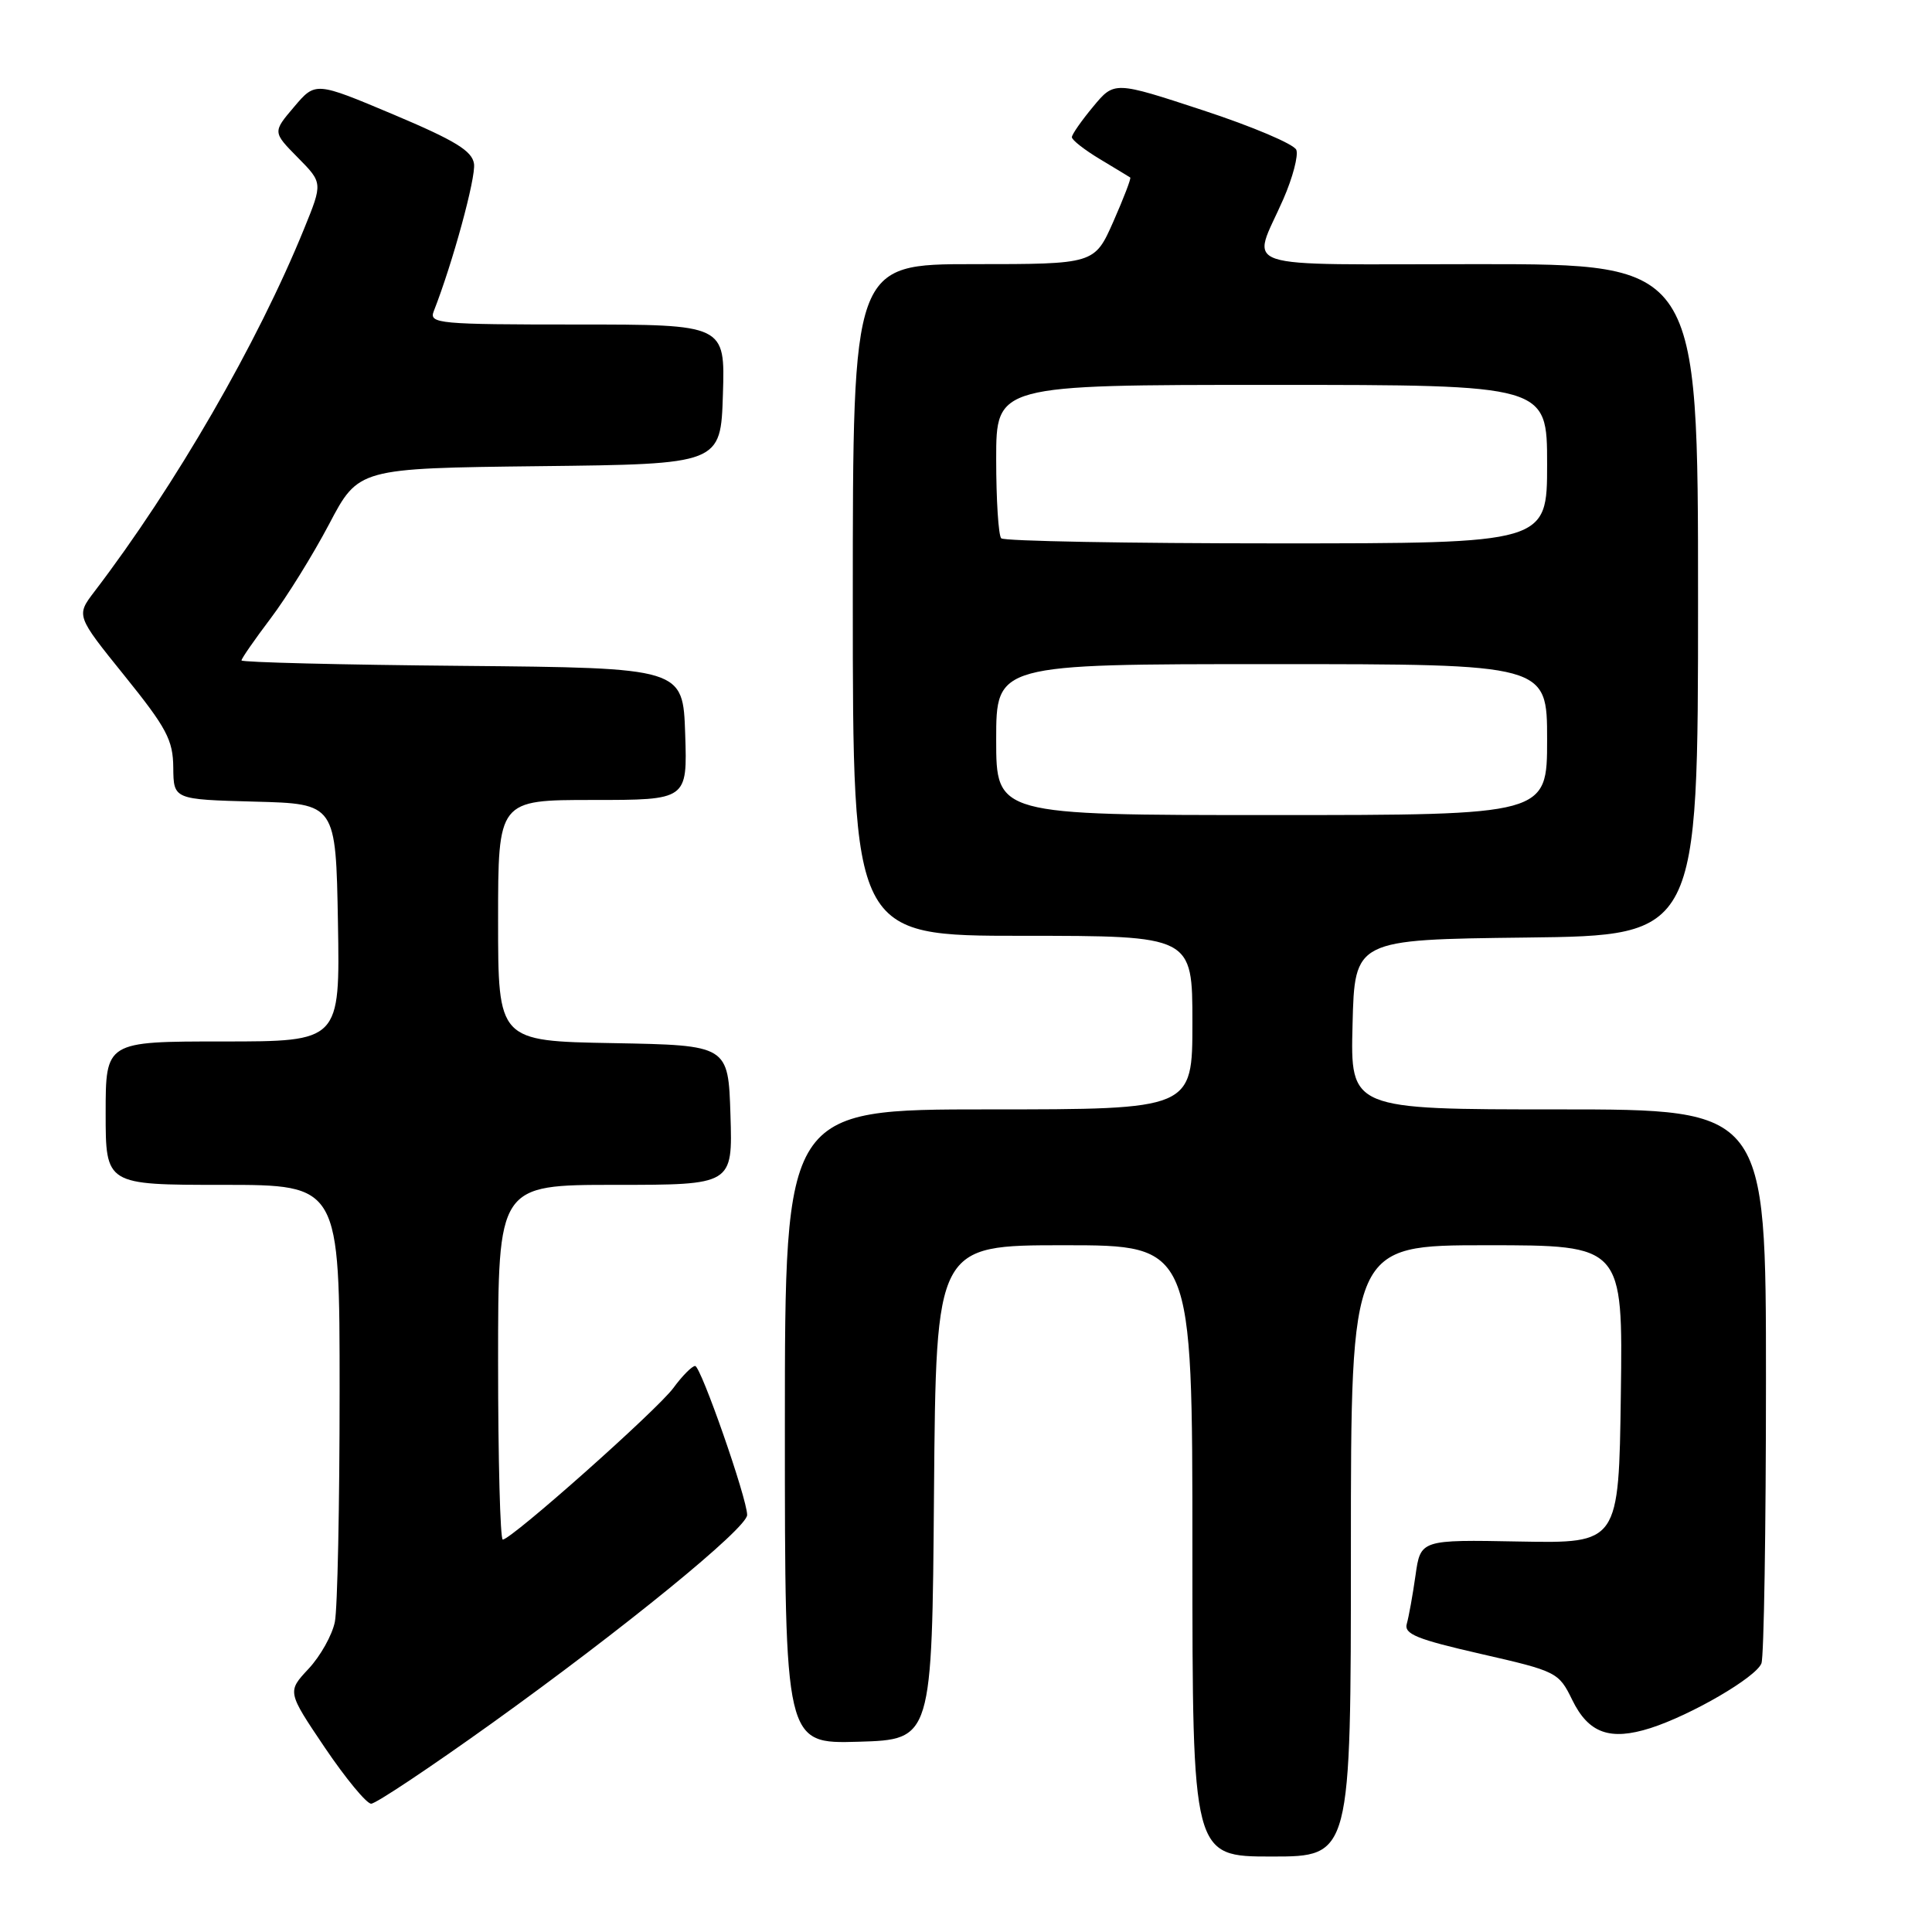 <?xml version="1.0" encoding="UTF-8" standalone="no"?>
<!DOCTYPE svg PUBLIC "-//W3C//DTD SVG 1.1//EN" "http://www.w3.org/Graphics/SVG/1.1/DTD/svg11.dtd" >
<svg xmlns="http://www.w3.org/2000/svg" xmlns:xlink="http://www.w3.org/1999/xlink" version="1.1" viewBox="0 0 256 256">
 <g >
 <path fill="currentColor"
d=" M 179.00 205.50 C 179.00 165.00 179.00 165.00 197.02 165.00 C 215.04 165.00 215.04 165.00 214.77 184.75 C 214.50 204.50 214.50 204.50 201.36 204.26 C 188.23 204.01 188.23 204.01 187.56 208.76 C 187.19 211.37 186.67 214.24 186.41 215.15 C 186.01 216.52 187.73 217.21 196.21 219.15 C 206.28 221.45 206.54 221.58 208.33 225.25 C 210.49 229.67 213.33 230.69 218.70 228.98 C 224.12 227.24 232.69 222.25 233.40 220.40 C 233.73 219.54 234.00 202.67 234.00 182.92 C 234.00 147.00 234.00 147.00 206.47 147.00 C 178.93 147.00 178.93 147.00 179.22 135.75 C 179.50 124.50 179.50 124.50 202.25 124.23 C 225.00 123.96 225.00 123.96 225.00 79.48 C 225.00 35.00 225.00 35.00 195.88 35.00 C 162.96 35.00 165.86 35.97 170.06 26.36 C 171.29 23.54 172.06 20.61 171.77 19.86 C 171.49 19.11 165.94 16.76 159.45 14.63 C 147.65 10.75 147.65 10.75 144.85 14.13 C 143.31 15.98 142.04 17.80 142.03 18.17 C 142.01 18.54 143.69 19.85 145.75 21.09 C 147.81 22.33 149.62 23.42 149.76 23.52 C 149.91 23.61 148.90 26.24 147.53 29.35 C 145.03 35.00 145.03 35.00 129.01 35.00 C 113.00 35.00 113.00 35.00 113.00 79.50 C 113.00 124.00 113.00 124.00 135.50 124.00 C 158.00 124.00 158.00 124.00 158.00 135.50 C 158.00 147.00 158.00 147.00 131.00 147.00 C 104.00 147.00 104.00 147.00 104.00 189.04 C 104.00 231.07 104.00 231.07 113.75 230.79 C 123.50 230.50 123.50 230.50 123.76 197.75 C 124.03 165.00 124.03 165.00 141.01 165.00 C 158.00 165.00 158.00 165.00 158.00 205.50 C 158.00 246.00 158.00 246.00 168.50 246.00 C 179.00 246.00 179.00 246.00 179.00 205.50 Z  M 65.15 228.36 C 82.69 215.78 99.00 202.48 99.00 200.74 C 99.00 198.57 92.86 181.00 92.11 181.00 C 91.70 181.00 90.40 182.31 89.22 183.92 C 87.03 186.88 67.76 204.00 66.62 204.00 C 66.28 204.00 66.00 193.43 66.00 180.50 C 66.00 157.00 66.00 157.00 81.54 157.00 C 97.08 157.00 97.08 157.00 96.79 147.75 C 96.50 138.50 96.50 138.50 81.25 138.22 C 66.00 137.95 66.00 137.95 66.00 121.97 C 66.00 106.00 66.00 106.00 78.54 106.00 C 91.08 106.00 91.08 106.00 90.79 97.25 C 90.50 88.50 90.50 88.50 61.25 88.23 C 45.16 88.09 32.00 87.76 32.00 87.51 C 32.00 87.25 33.74 84.75 35.86 81.94 C 37.98 79.14 41.47 73.51 43.61 69.45 C 47.50 62.05 47.50 62.05 71.50 61.77 C 95.50 61.50 95.50 61.50 95.79 52.25 C 96.08 43.00 96.08 43.00 76.43 43.00 C 58.13 43.00 56.83 42.88 57.47 41.25 C 59.97 34.90 63.07 23.53 62.81 21.71 C 62.57 20.00 60.33 18.63 52.15 15.18 C 41.80 10.82 41.80 10.82 38.97 14.16 C 36.13 17.50 36.13 17.50 39.45 20.87 C 42.77 24.23 42.77 24.23 40.30 30.30 C 34.14 45.46 23.23 64.35 12.51 78.39 C 10.08 81.58 10.08 81.58 16.50 89.54 C 22.08 96.46 22.93 98.05 22.96 101.72 C 23.00 105.93 23.00 105.93 33.75 106.22 C 44.50 106.50 44.50 106.50 44.78 122.25 C 45.05 138.00 45.05 138.00 29.53 138.00 C 14.00 138.00 14.00 138.00 14.00 147.50 C 14.00 157.00 14.00 157.00 29.50 157.00 C 45.00 157.00 45.00 157.00 45.00 184.38 C 45.00 199.43 44.72 213.17 44.37 214.91 C 44.02 216.65 42.46 219.44 40.89 221.12 C 38.05 224.16 38.05 224.16 43.05 231.58 C 45.81 235.66 48.57 239.00 49.18 239.00 C 49.80 239.00 56.98 234.21 65.15 228.36 Z  M 132.00 98.00 C 132.00 88.00 132.00 88.00 168.50 88.00 C 205.00 88.00 205.00 88.00 205.00 98.00 C 205.00 108.00 205.00 108.00 168.50 108.00 C 132.00 108.00 132.00 108.00 132.00 98.00 Z  M 132.67 71.33 C 132.30 70.97 132.00 66.24 132.00 60.83 C 132.00 51.00 132.00 51.00 168.50 51.00 C 205.00 51.00 205.00 51.00 205.00 61.50 C 205.00 72.00 205.00 72.00 169.17 72.00 C 149.46 72.00 133.03 71.70 132.67 71.33 Z "/>
</g>
</svg>